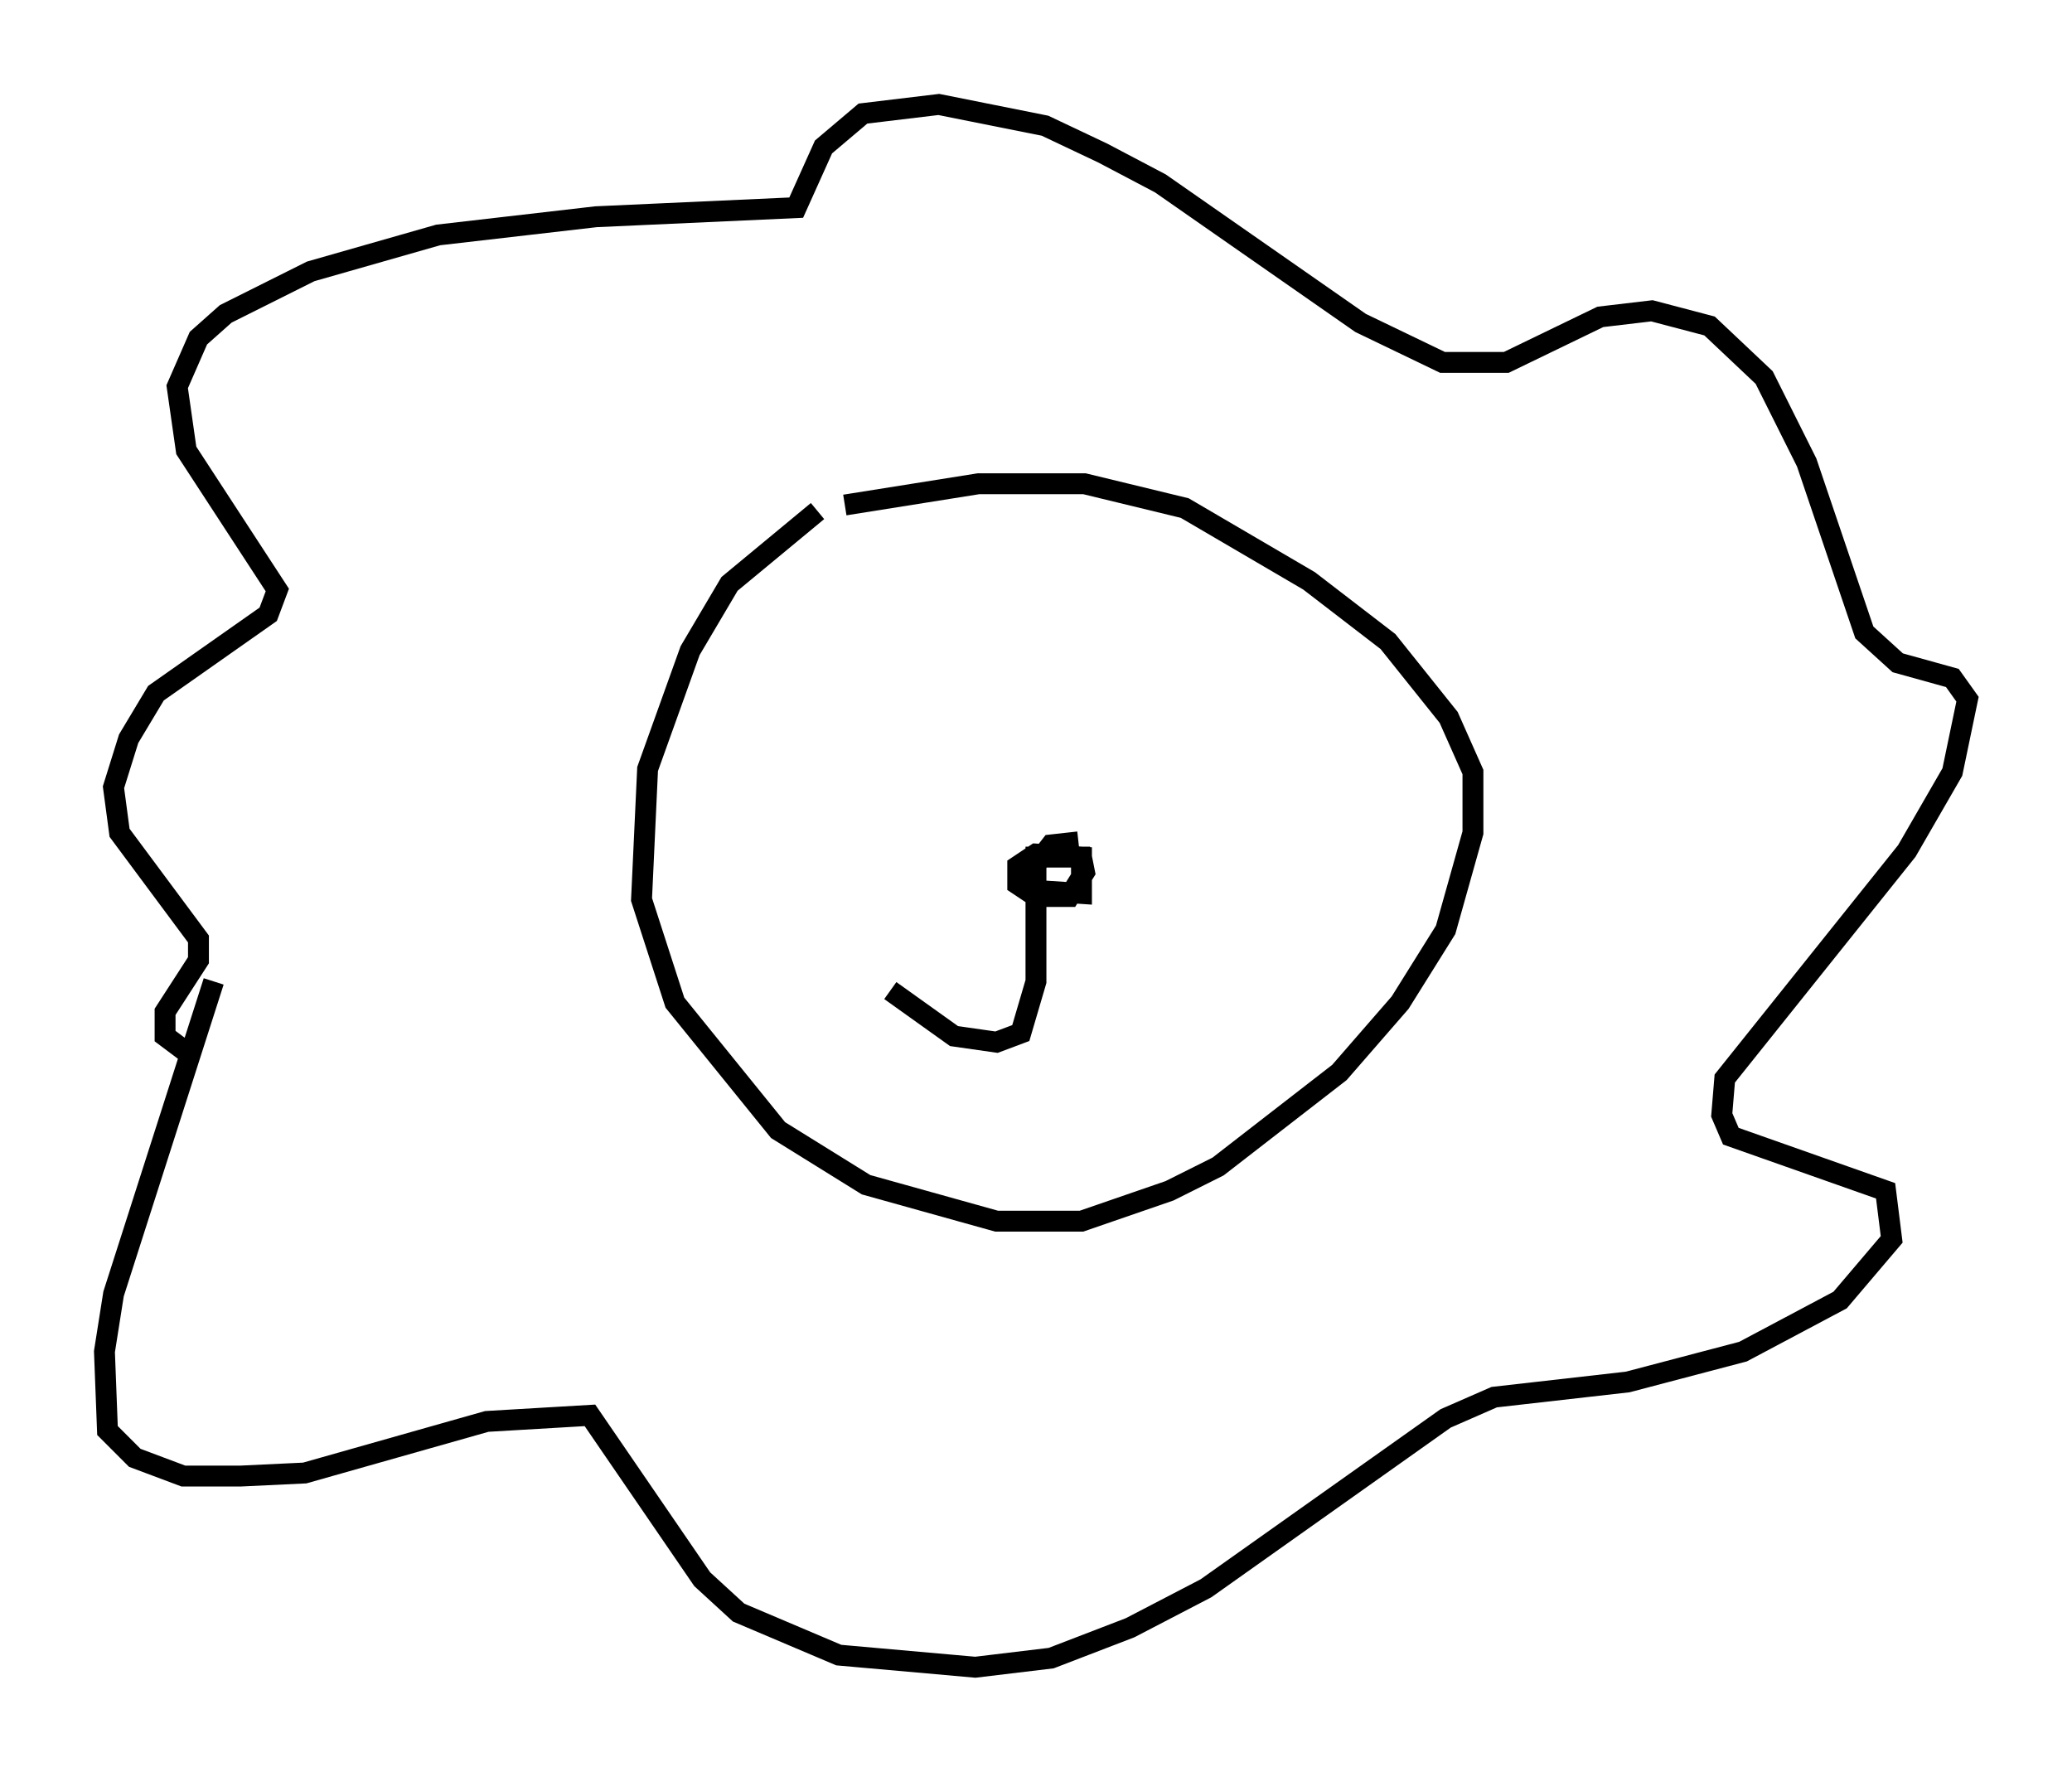 <?xml version="1.0" encoding="utf-8" ?>
<svg baseProfile="full" height="84.804" version="1.1" width="99.184" xmlns="http://www.w3.org/2000/svg" xmlns:ev="http://www.w3.org/2001/xml-events" xmlns:xlink="http://www.w3.org/1999/xlink"><defs /><rect fill="white" height="84.804" width="99.184" x="0" y="0" /><path d="M42.184, 24.318 m-3.05, 0.145 l-4.212, 3.486 -1.888, 3.196 l-2.034, 5.665 -0.291, 6.246 l1.598, 4.939 4.939, 6.101 l4.212, 2.615 6.246, 1.743 l4.067, 0.0 4.212, -1.453 l2.324, -1.162 5.81, -4.503 l2.905, -3.341 2.179, -3.486 l1.307, -4.648 0.0, -2.905 l-1.162, -2.615 -2.905, -3.631 l-3.777, -2.905 -5.955, -3.486 l-4.793, -1.162 -5.084, 0.0 l-6.391, 1.017 m-30.212, 22.804 l-4.793, 14.961 -0.436, 2.76 l0.145, 3.777 1.307, 1.307 l2.324, 0.872 2.76, 0.0 l3.05, -0.145 8.715, -2.469 l4.939, -0.291 5.374, 7.844 l1.743, 1.598 4.793, 2.034 l6.536, 0.581 3.631, -0.436 l3.777, -1.453 3.631, -1.888 l11.475, -8.134 2.324, -1.017 l6.391, -0.726 5.52, -1.453 l4.648, -2.469 2.469, -2.905 l-0.291, -2.324 -7.408, -2.615 l-0.436, -1.017 0.145, -1.743 l8.715, -10.894 2.179, -3.777 l0.726, -3.486 -0.726, -1.017 l-2.615, -0.726 -1.598, -1.453 l-2.76, -8.134 -2.034, -4.067 l-2.615, -2.469 -2.76, -0.726 l-2.469, 0.291 -4.503, 2.179 l-3.05, 0.0 -3.922, -1.888 l-9.587, -6.682 -2.76, -1.453 l-2.76, -1.307 -5.084, -1.017 l-3.631, 0.436 -1.888, 1.598 l-1.307, 2.905 -9.587, 0.436 l-7.553, 0.872 -6.101, 1.743 l-4.067, 2.034 -1.307, 1.162 l-1.017, 2.324 0.436, 3.05 l4.358, 6.682 -0.436, 1.162 l-5.374, 3.777 -1.307, 2.179 l-0.726, 2.324 0.291, 2.179 l3.777, 5.084 0.0, 1.017 l-1.598, 2.469 0.0, 1.162 l1.162, 0.872 m42.559, -10.168 l-1.307, 0.145 -1.017, 1.307 l0.291, 0.872 2.179, 0.145 l0.0, -1.743 -2.179, -0.145 l-0.872, 0.581 0.0, 0.872 l0.872, 0.581 1.598, 0.0 l0.726, -1.162 -0.145, -0.726 l-2.179, 0.0 0.0, 5.955 l-0.726, 2.469 -1.162, 0.436 l-2.034, -0.291 -3.05, -2.179 " fill="none" stroke="black" stroke-width="1" /></svg>
